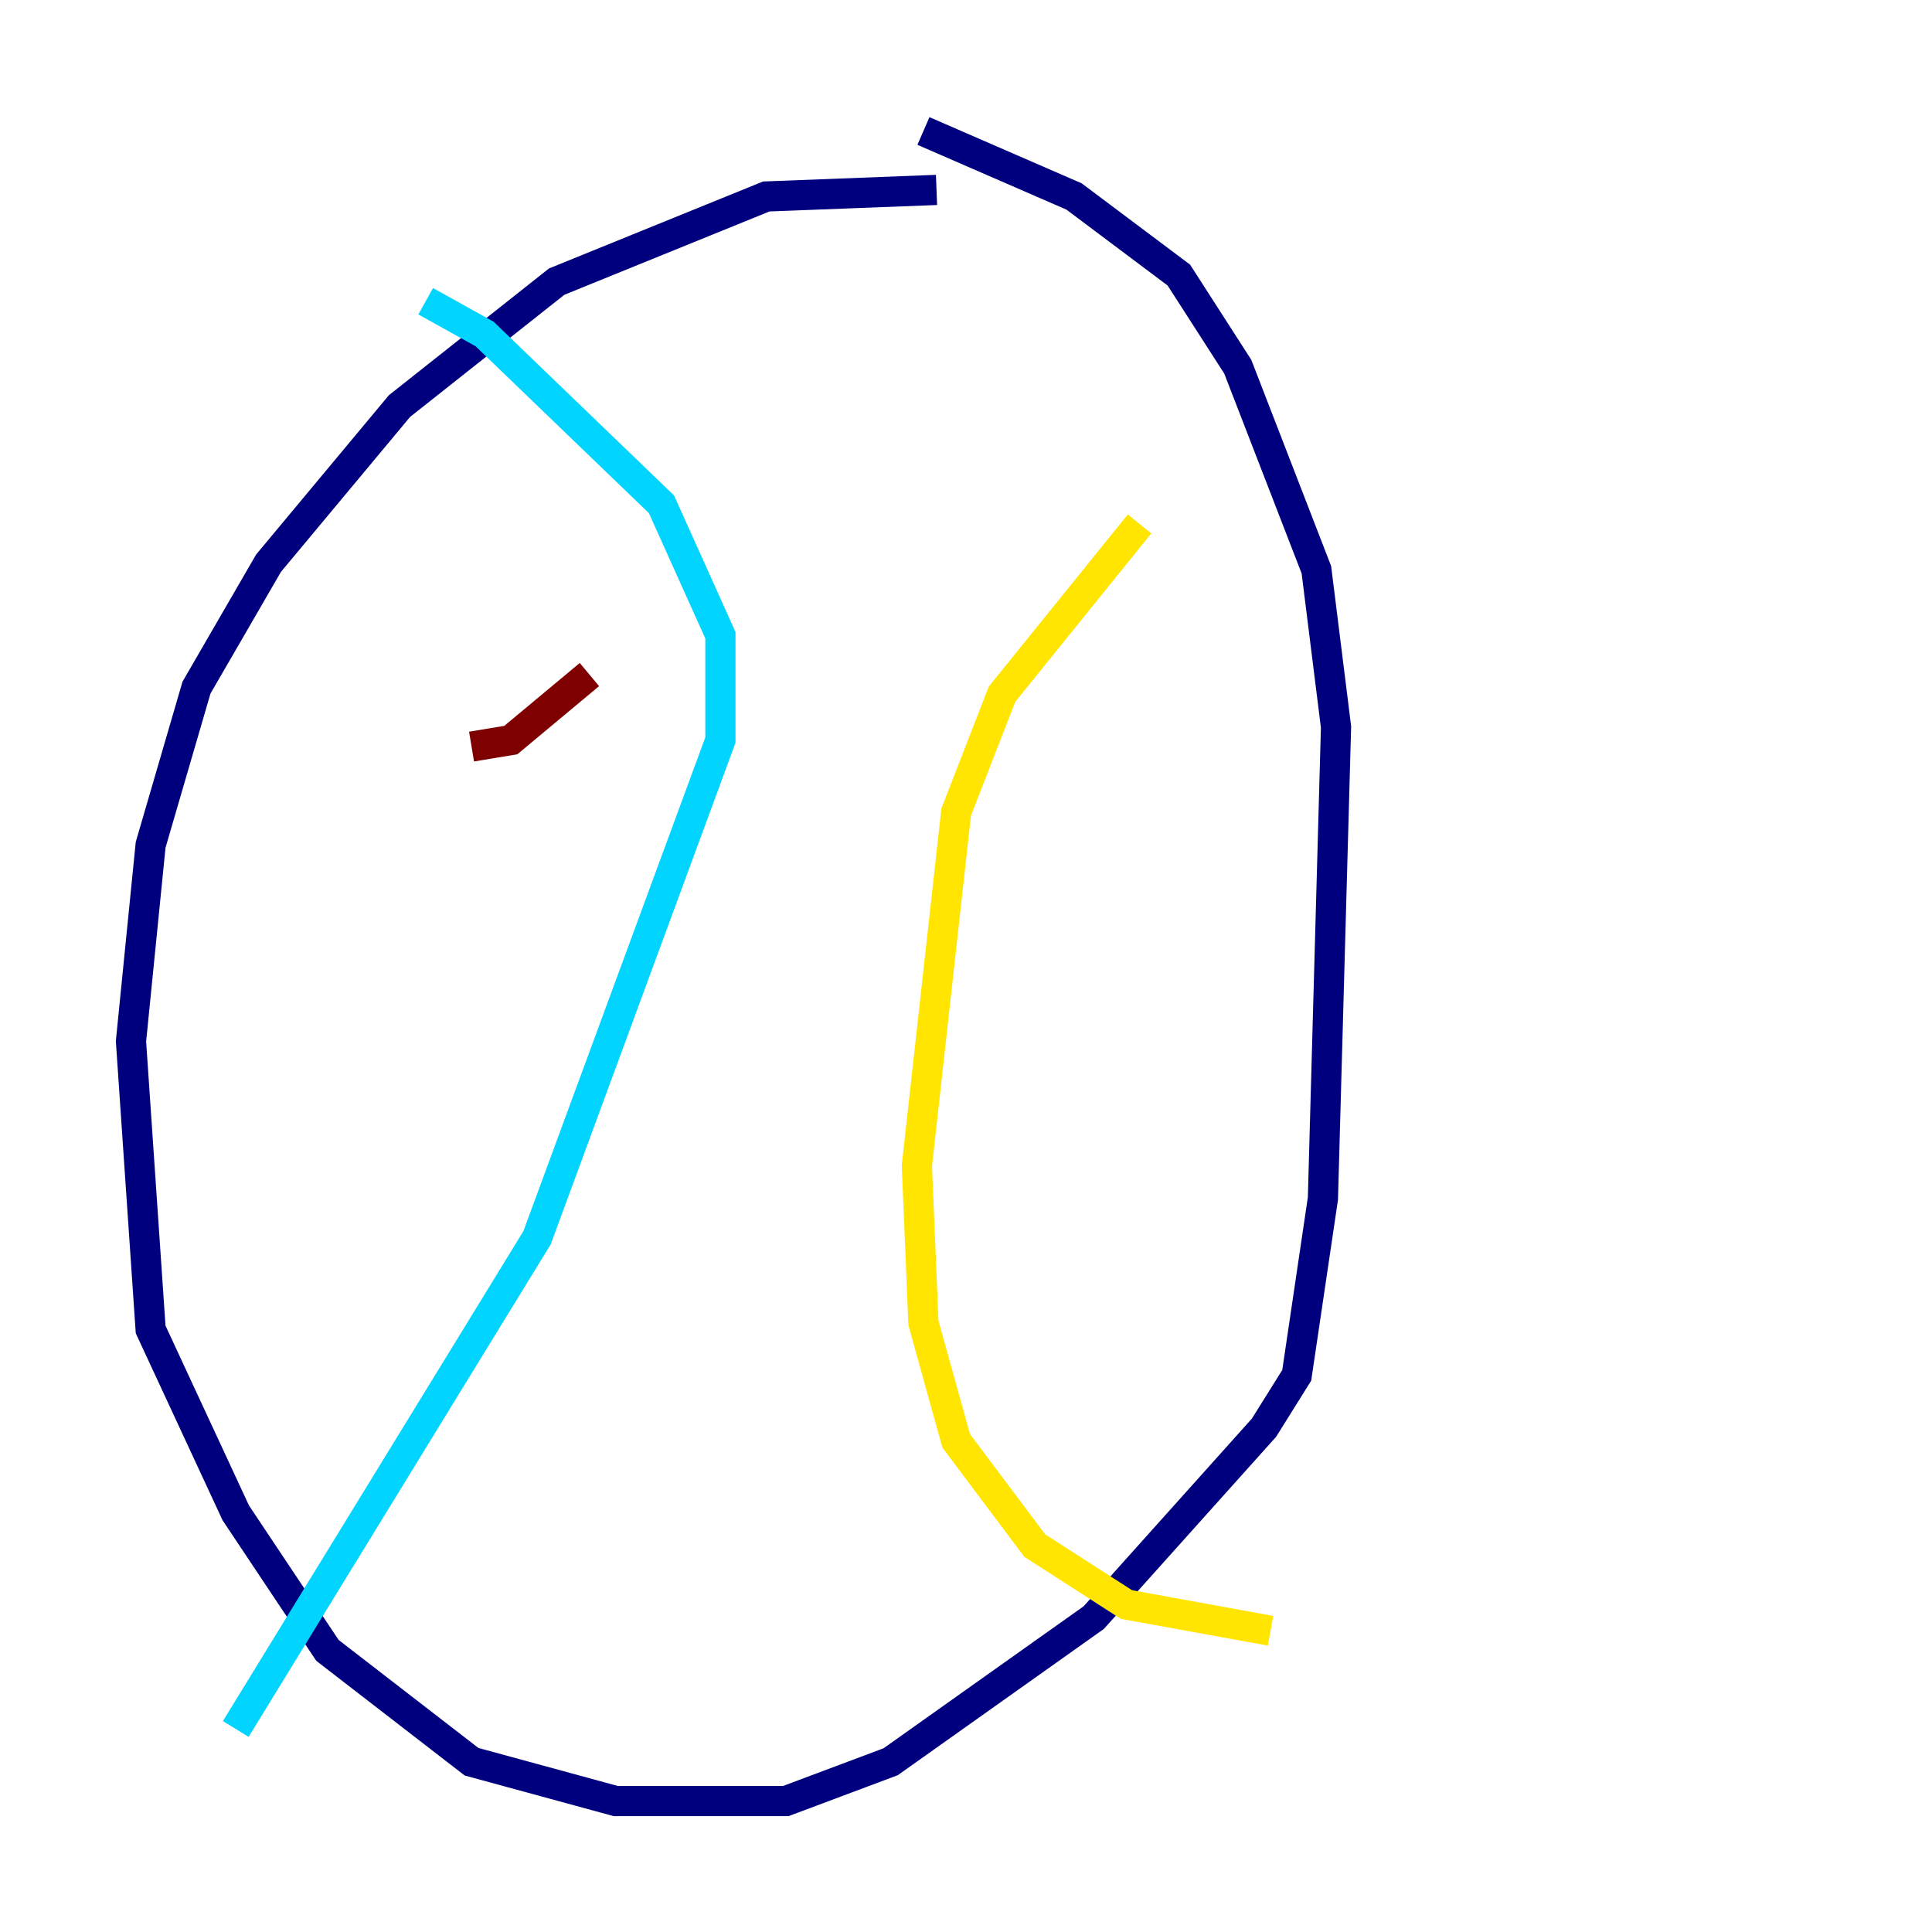 <?xml version="1.0" encoding="utf-8" ?>
<svg baseProfile="tiny" height="128" version="1.2" viewBox="0,0,128,128" width="128" xmlns="http://www.w3.org/2000/svg" xmlns:ev="http://www.w3.org/2001/xml-events" xmlns:xlink="http://www.w3.org/1999/xlink"><defs /><polyline fill="none" points="62.047,12.583 50.766,13.017 36.881,18.658 26.468,26.902 17.79,37.315 13.017,45.559 9.98,55.973 8.678,68.99 9.98,88.081 15.62,100.231 21.695,109.342 31.241,116.719 40.786,119.322 52.068,119.322 59.01,116.719 72.461,107.173 83.742,94.59 85.912,91.119 87.647,79.403 88.515,48.163 87.214,37.749 82.007,24.298 78.102,18.224 71.159,13.017 61.18,8.678" stroke="#00007f" stroke-width="2" /><polyline fill="none" points="28.203,19.959 32.108,22.129 43.824,33.41 47.729,42.088 47.729,49.031 35.58,82.007 15.62,114.549" stroke="#00d4ff" stroke-width="2" /><polyline fill="none" points="75.498,34.712 66.386,45.993 63.349,53.803 60.746,77.234 61.18,87.647 63.349,95.458 68.556,102.4 74.63,106.305 84.176,108.041" stroke="#ffe500" stroke-width="2" /><polyline fill="none" points="31.241,49.464 33.844,49.031 39.051,44.691" stroke="#7f0000" stroke-width="2" /></svg>